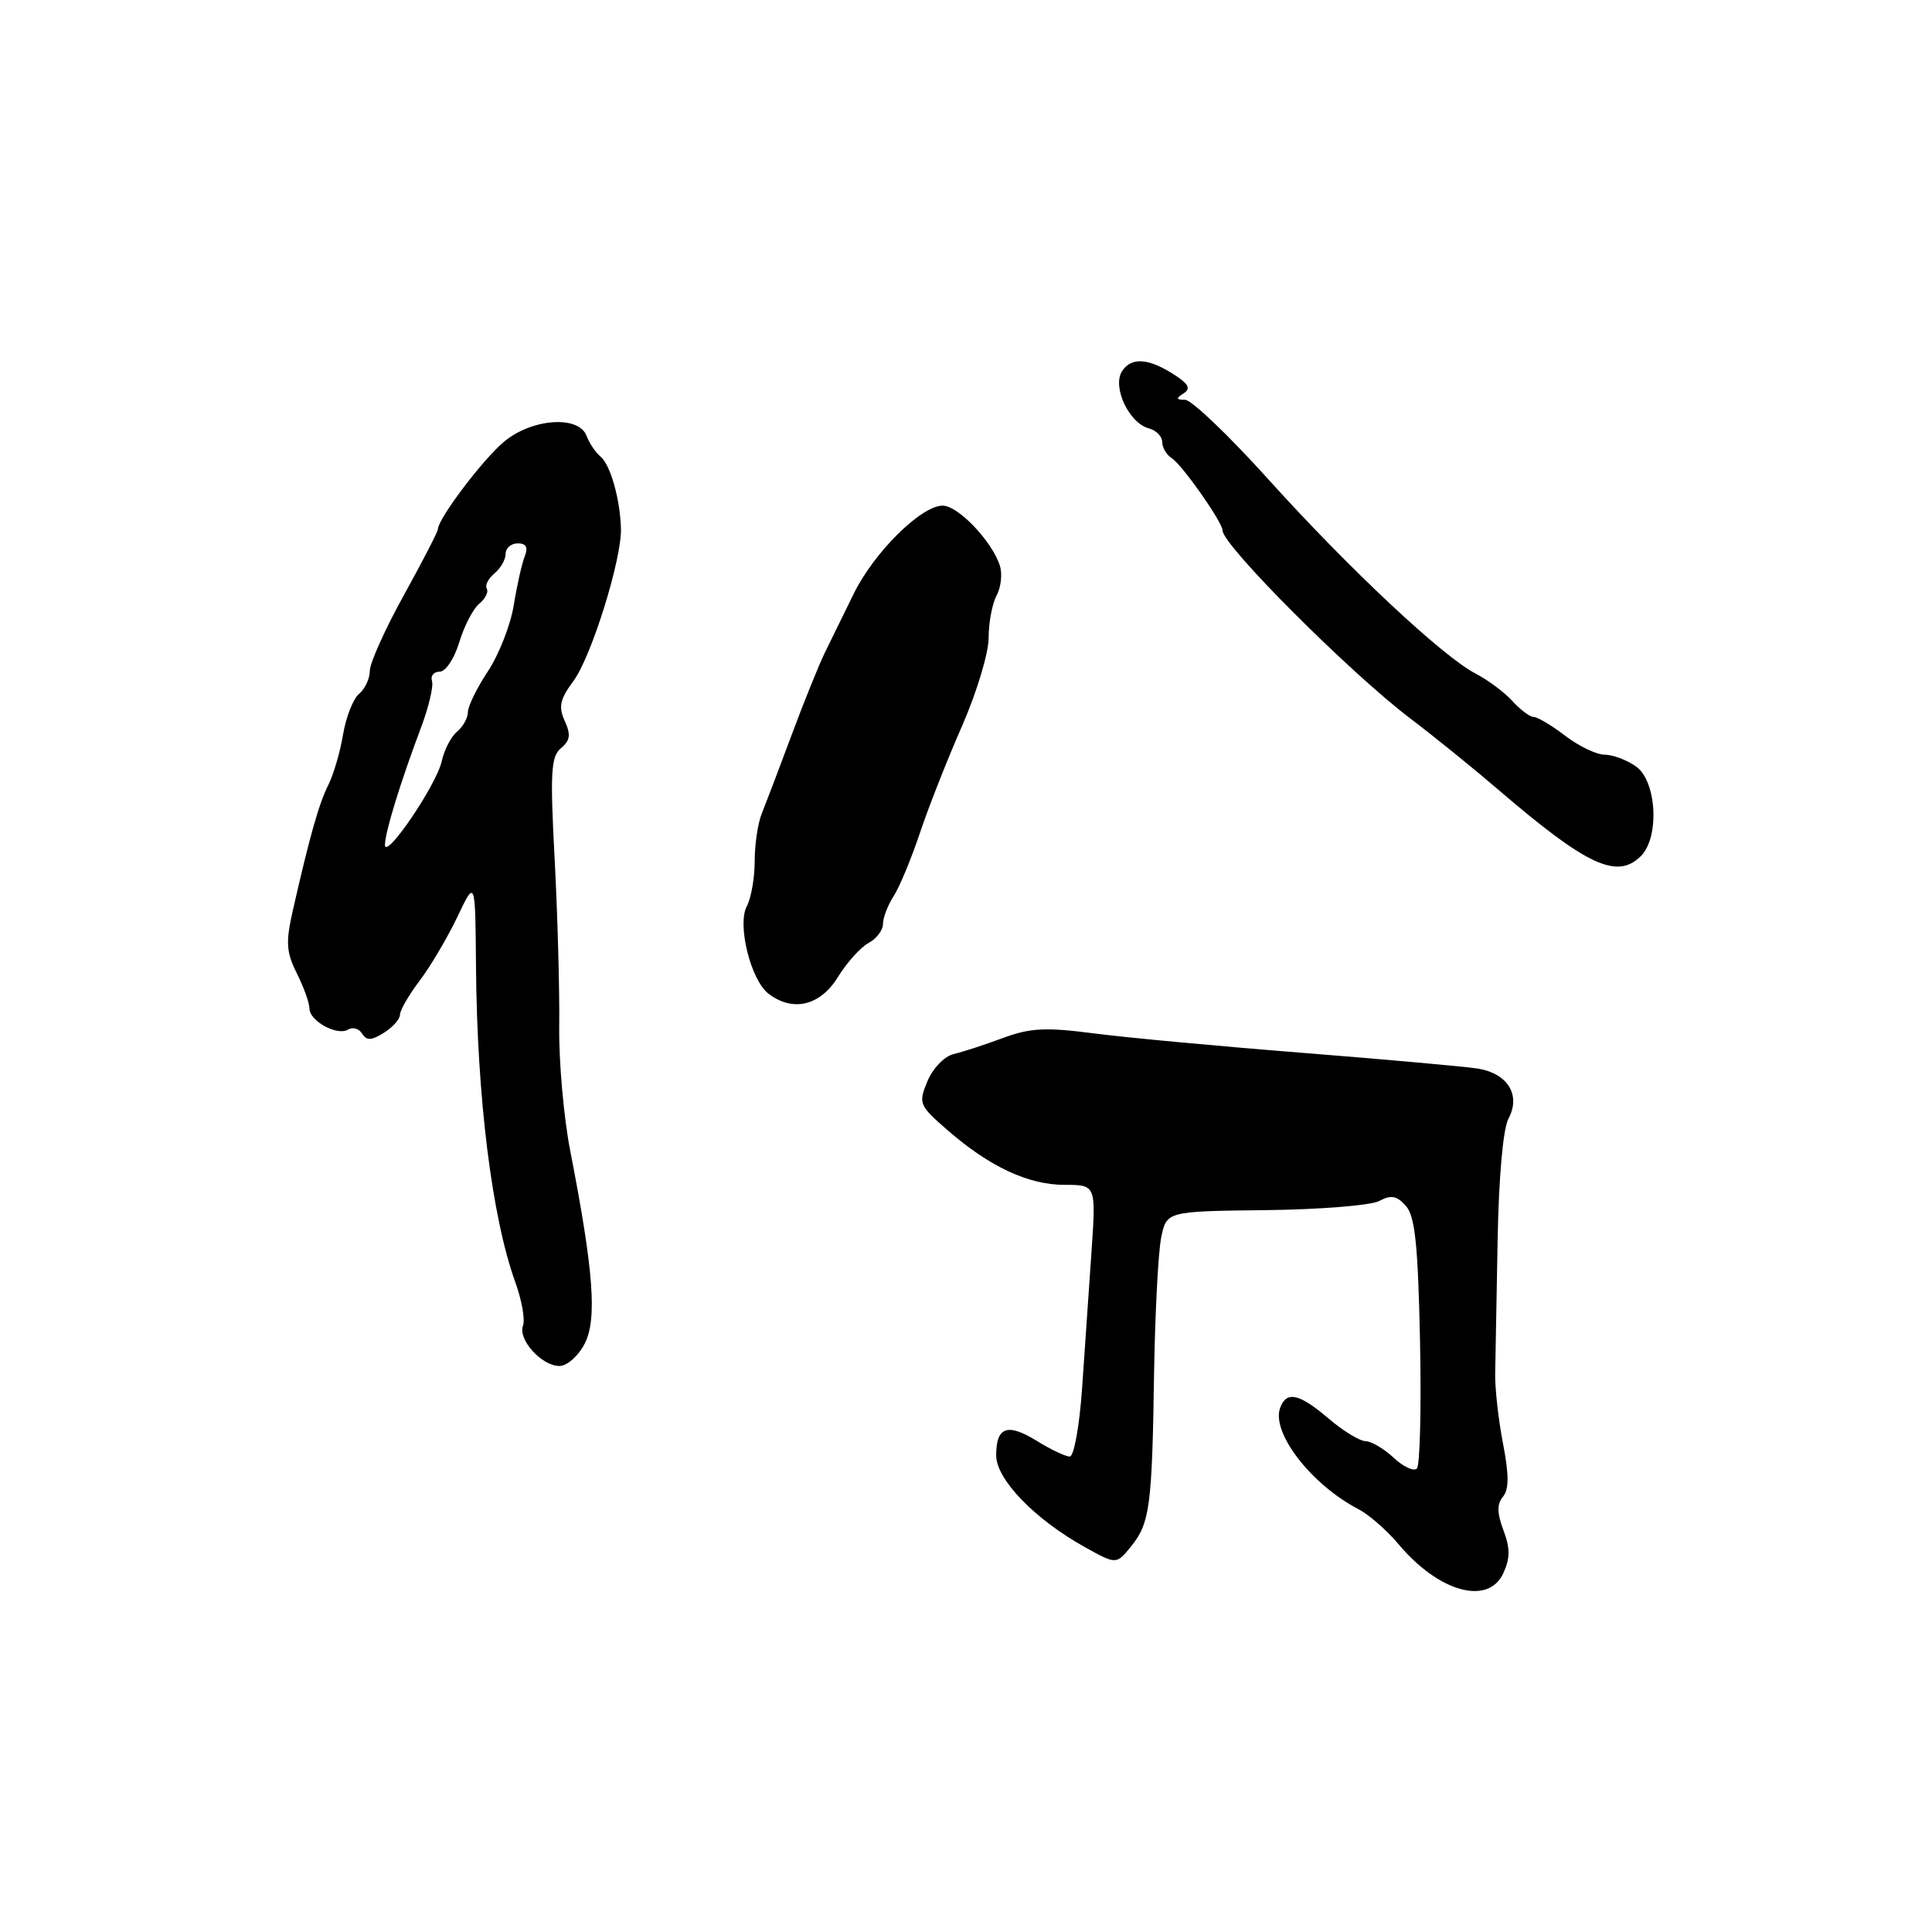 <?xml version="1.0" encoding="UTF-8" standalone="no"?>
<!DOCTYPE svg PUBLIC "-//W3C//DTD SVG 1.1//EN" "http://www.w3.org/Graphics/SVG/1.1/DTD/svg11.dtd" >
<svg xmlns="http://www.w3.org/2000/svg" xmlns:xlink="http://www.w3.org/1999/xlink" version="1.1" viewBox="0 0 256 256">
 <g >
 <path fill="currentColor"
d=" M 199.21 208.43 C 200.11 206.47 200.11 205.13 199.21 202.76 C 198.36 200.48 198.34 199.30 199.15 198.32 C 199.96 197.34 199.96 195.44 199.15 191.24 C 198.54 188.08 198.08 183.93 198.12 182.00 C 198.16 180.07 198.30 172.19 198.44 164.48 C 198.59 156.02 199.16 149.57 199.88 148.23 C 201.56 145.08 199.77 142.21 195.74 141.58 C 193.96 141.31 183.50 140.37 172.50 139.50 C 161.50 138.63 149.07 137.47 144.87 136.92 C 138.54 136.10 136.50 136.20 132.87 137.55 C 130.47 138.44 127.52 139.40 126.33 139.68 C 125.13 139.97 123.59 141.58 122.89 143.27 C 121.67 146.21 121.77 146.46 125.56 149.76 C 131.14 154.61 136.26 157.00 141.08 157.00 C 145.24 157.00 145.24 157.00 144.62 166.00 C 144.28 170.95 143.72 179.05 143.38 184.00 C 143.03 188.98 142.30 193.00 141.75 193.00 C 141.19 193.00 139.23 192.07 137.39 190.93 C 133.48 188.52 132.00 189.05 132.00 192.85 C 132.00 196.02 137.09 201.29 143.71 204.98 C 147.92 207.32 147.92 207.32 149.87 204.91 C 152.36 201.84 152.66 199.60 152.92 182.00 C 153.05 174.03 153.47 165.93 153.86 164.00 C 154.58 160.50 154.58 160.50 167.66 160.35 C 174.86 160.27 181.65 159.72 182.75 159.14 C 184.32 158.30 185.08 158.43 186.28 159.78 C 187.50 161.14 187.89 164.89 188.16 177.67 C 188.34 186.56 188.16 194.18 187.74 194.59 C 187.33 195.00 185.95 194.36 184.68 193.17 C 183.41 191.98 181.73 190.98 180.94 190.96 C 180.15 190.94 177.94 189.59 176.04 187.96 C 172.17 184.66 170.49 184.27 169.64 186.51 C 168.38 189.77 173.72 196.71 180.00 199.97 C 181.38 200.69 183.76 202.77 185.30 204.60 C 190.66 210.99 197.22 212.80 199.21 208.43 Z  M 77.47 178.05 C 79.14 174.82 78.66 168.38 75.56 152.50 C 74.70 148.10 74.04 140.68 74.10 136.00 C 74.16 131.32 73.89 121.41 73.50 113.96 C 72.88 102.35 73.00 100.24 74.33 99.14 C 75.55 98.13 75.66 97.34 74.83 95.53 C 73.98 93.65 74.19 92.66 75.98 90.24 C 78.38 87.00 82.41 74.03 82.28 70.00 C 82.15 66.05 80.88 61.59 79.57 60.50 C 78.91 59.95 78.08 58.71 77.72 57.75 C 76.69 54.99 70.44 55.45 66.76 58.55 C 63.94 60.92 58.06 68.71 58.02 70.13 C 58.01 70.47 55.97 74.42 53.50 78.89 C 51.02 83.37 49.00 87.87 49.00 88.89 C 49.00 89.92 48.36 91.29 47.58 91.94 C 46.80 92.58 45.85 95.00 45.46 97.31 C 45.08 99.61 44.20 102.62 43.51 104.00 C 42.26 106.48 41.04 110.79 38.82 120.56 C 37.84 124.86 37.92 126.13 39.33 128.97 C 40.25 130.80 41.00 132.90 41.00 133.62 C 41.00 135.29 44.70 137.31 46.13 136.42 C 46.73 136.05 47.56 136.29 47.98 136.96 C 48.57 137.91 49.20 137.89 50.87 136.85 C 52.04 136.12 53.00 135.04 53.00 134.45 C 53.00 133.87 54.17 131.84 55.61 129.94 C 57.04 128.05 59.29 124.25 60.60 121.50 C 62.98 116.50 62.98 116.50 63.07 128.00 C 63.21 145.44 65.17 161.25 68.27 169.87 C 69.14 172.27 69.60 174.87 69.30 175.65 C 68.60 177.49 71.77 181.00 74.13 181.00 C 75.13 181.00 76.63 179.68 77.47 178.05 Z  M 111.01 129.49 C 112.20 127.56 114.04 125.51 115.09 124.95 C 116.14 124.39 117.00 123.25 117.00 122.43 C 117.00 121.60 117.64 119.93 118.43 118.71 C 119.21 117.50 120.77 113.73 121.90 110.35 C 123.03 106.97 125.54 100.60 127.48 96.19 C 129.41 91.78 131.00 86.53 131.00 84.52 C 131.00 82.51 131.47 79.98 132.06 78.90 C 132.64 77.81 132.83 76.04 132.49 74.96 C 131.46 71.73 126.96 67.00 124.91 67.00 C 122.06 67.00 115.82 73.18 113.13 78.66 C 111.82 81.32 110.11 84.82 109.32 86.43 C 108.53 88.04 106.53 92.99 104.88 97.43 C 103.23 101.87 101.45 106.53 100.94 107.80 C 100.42 109.06 100.00 111.90 100.00 114.11 C 100.00 116.32 99.53 119.00 98.96 120.07 C 97.65 122.52 99.48 129.88 101.84 131.68 C 105.07 134.13 108.67 133.27 111.01 129.49 Z  M 217.43 113.43 C 219.93 110.93 219.52 103.48 216.78 101.56 C 215.56 100.70 213.69 100.00 212.62 100.00 C 211.56 100.00 209.21 98.88 207.41 97.50 C 205.61 96.12 203.72 95.00 203.22 95.00 C 202.72 95.00 201.45 94.05 200.41 92.90 C 199.36 91.74 197.16 90.10 195.52 89.25 C 191.15 86.99 178.65 75.27 167.95 63.39 C 162.80 57.68 157.89 52.99 157.04 52.98 C 155.84 52.97 155.79 52.79 156.81 52.14 C 157.80 51.51 157.54 50.93 155.72 49.73 C 152.23 47.45 149.92 47.27 148.68 49.18 C 147.34 51.27 149.60 56.08 152.25 56.77 C 153.21 57.03 154.00 57.83 154.00 58.57 C 154.00 59.30 154.56 60.26 155.25 60.70 C 156.65 61.59 162.00 69.21 162.00 70.30 C 162.00 72.25 178.93 89.20 186.91 95.23 C 189.99 97.56 195.20 101.78 198.50 104.61 C 210.28 114.72 214.27 116.58 217.43 113.43 Z  M 51.01 111.93 C 51.02 110.27 53.07 103.63 55.76 96.48 C 56.80 93.73 57.47 90.91 57.24 90.23 C 57.02 89.56 57.47 89.00 58.26 89.00 C 59.05 89.00 60.20 87.27 60.85 85.12 C 61.49 82.98 62.68 80.68 63.49 80.01 C 64.31 79.33 64.76 78.43 64.50 78.00 C 64.24 77.57 64.69 76.67 65.51 75.99 C 66.33 75.31 67.00 74.14 67.00 73.38 C 67.00 72.62 67.72 72.00 68.61 72.00 C 69.73 72.00 70.01 72.52 69.52 73.75 C 69.14 74.71 68.49 77.62 68.07 80.22 C 67.65 82.81 66.11 86.74 64.65 88.95 C 63.19 91.15 62.00 93.59 62.00 94.36 C 62.00 95.13 61.35 96.29 60.56 96.95 C 59.77 97.60 58.86 99.37 58.53 100.87 C 57.84 104.02 50.99 114.08 51.01 111.93 Z "/>
</g>
</svg>